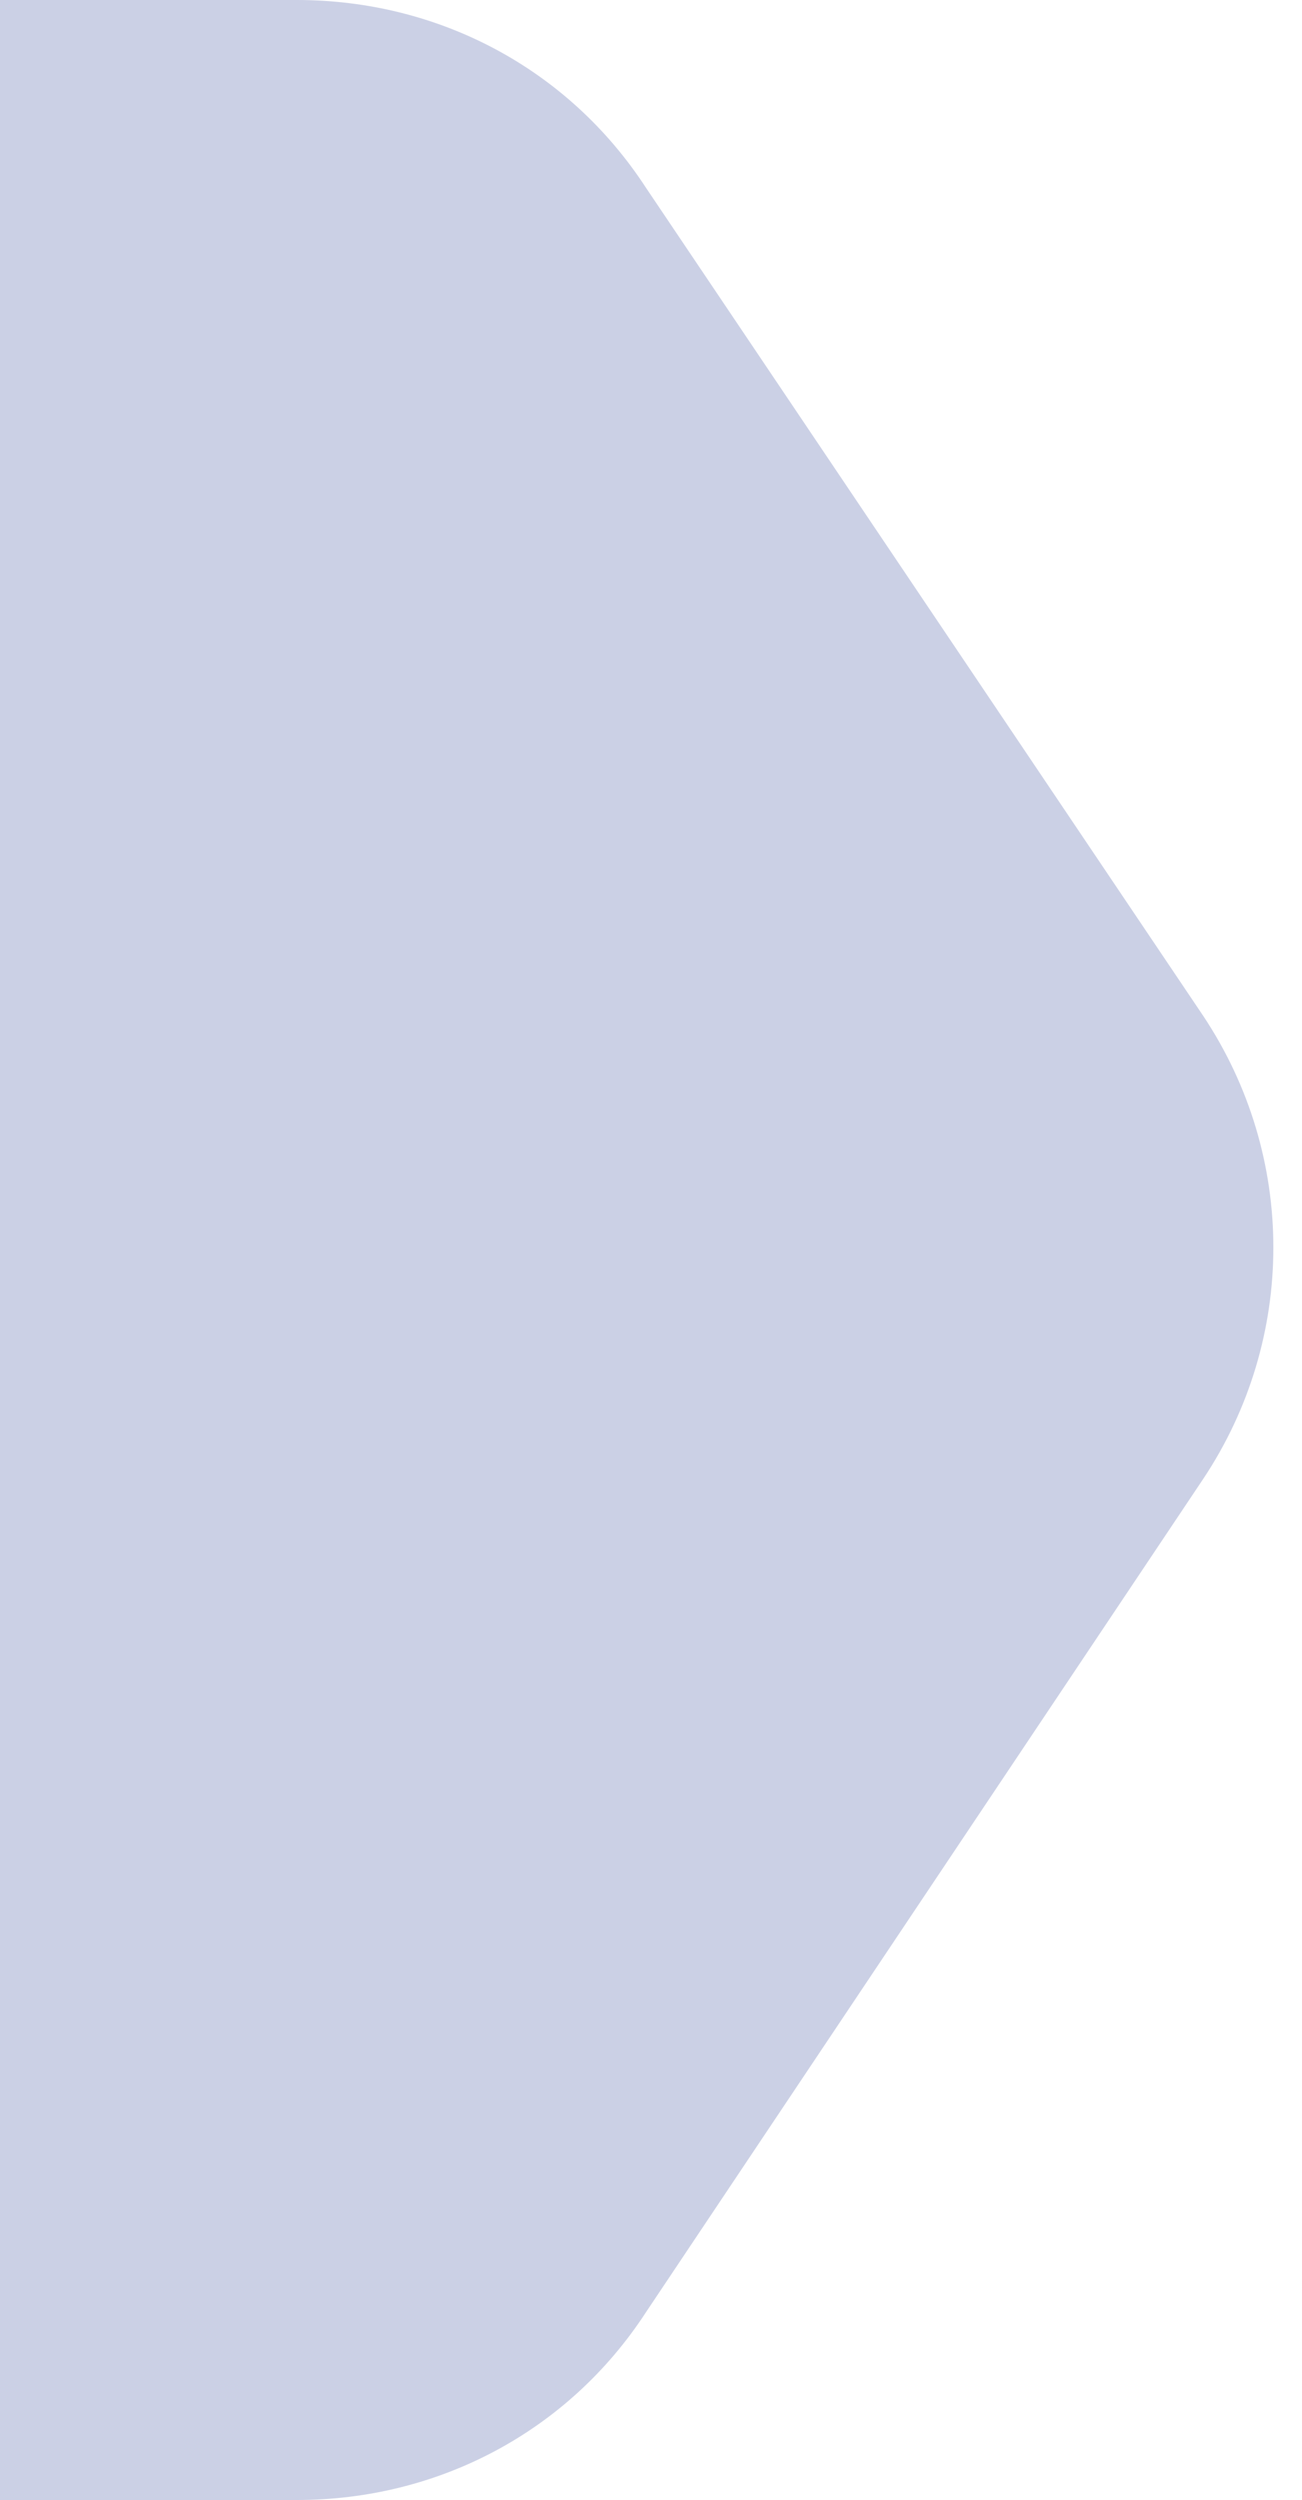 <?xml version="1.0" encoding="utf-8"?>
<!-- Generator: Adobe Illustrator 28.2.0, SVG Export Plug-In . SVG Version: 6.00 Build 0)  -->
<svg version="1.1" id="Layer_1" xmlns="http://www.w3.org/2000/svg" xmlns:xlink="http://www.w3.org/1999/xlink" x="0px" y="0px"
	 viewBox="0 0 25 48" style="enable-background:new 0 0 25 48;" xml:space="preserve">
<style type="text/css">
	.st0{fill:#CBD0E5;}
</style>
<g>
	<path class="st0" d="M12.4,3.6C10.9,1.3,8.4,0,5.7,0H0v48h5.7c2.7,0,5.2-1.3,6.7-3.6l10.7-16c1.8-2.7,1.8-6.2,0-8.9L12.4,3.6z"/>
</g>
</svg>
